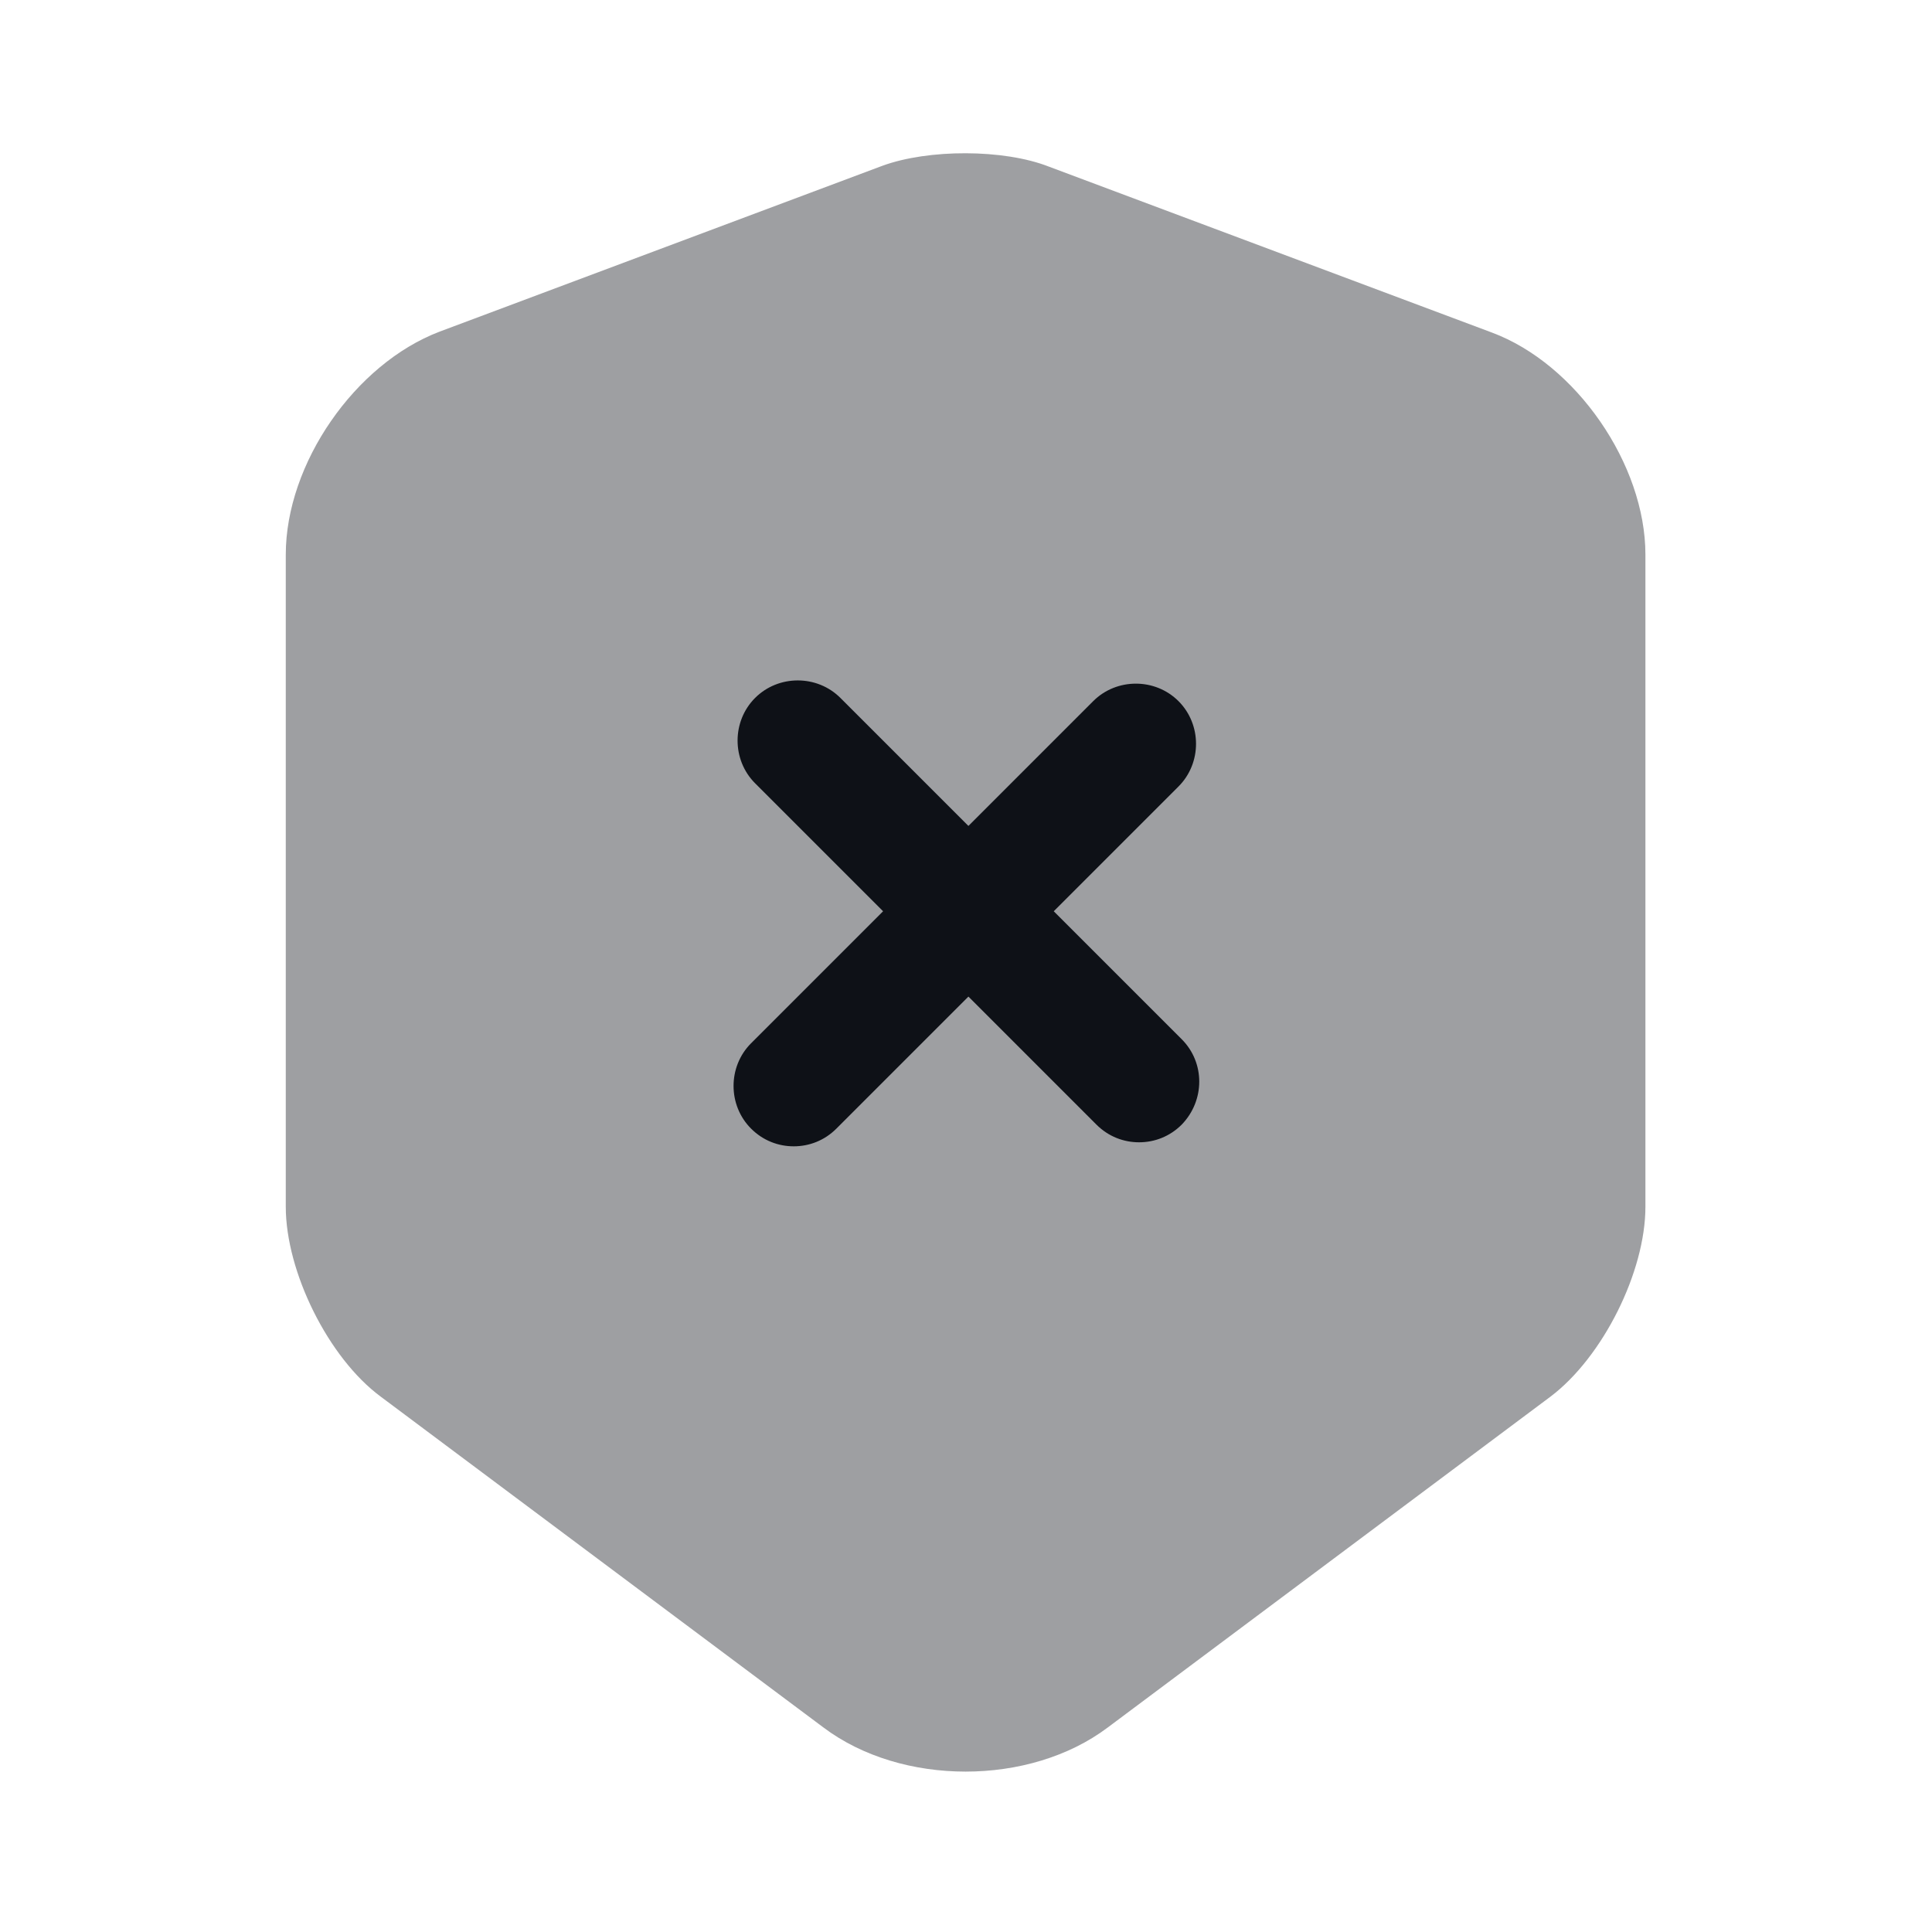 <svg width="24" height="24" viewBox="0 0 24 24" fill="none" xmlns="http://www.w3.org/2000/svg">
<path opacity="0.4" d="M10.96 2.06L5.46 4.12C4.41 4.52 3.55 5.76 3.55 6.89V14.99C3.55 15.8 4.08 16.87 4.73 17.35L10.23 21.46C11.2 22.19 12.79 22.19 13.76 21.46L19.26 17.35C19.91 16.86 20.44 15.8 20.44 14.99V6.89C20.44 5.77 19.58 4.52 18.53 4.13L13.03 2.07C12.47 1.85 11.53 1.85 10.96 2.06Z" fill="#0E1117"/>
<path d="M14.68 12.91L13.09 11.32L14.64 9.77C14.93 9.48 14.93 9 14.64 8.71C14.35 8.42 13.87 8.42 13.58 8.71L12.03 10.26L10.44 8.67C10.15 8.38 9.67 8.38 9.38 8.67C9.09 8.96 9.09 9.44 9.38 9.73L10.97 11.32L9.33 12.96C9.04 13.25 9.04 13.73 9.33 14.02C9.48 14.17 9.67 14.24 9.86 14.24C10.05 14.24 10.24 14.17 10.39 14.02L12.03 12.38L13.62 13.97C13.77 14.12 13.96 14.19 14.15 14.19C14.34 14.19 14.53 14.12 14.68 13.97C14.97 13.67 14.97 13.2 14.68 12.91Z" fill="#0E1117"/>
</svg>
